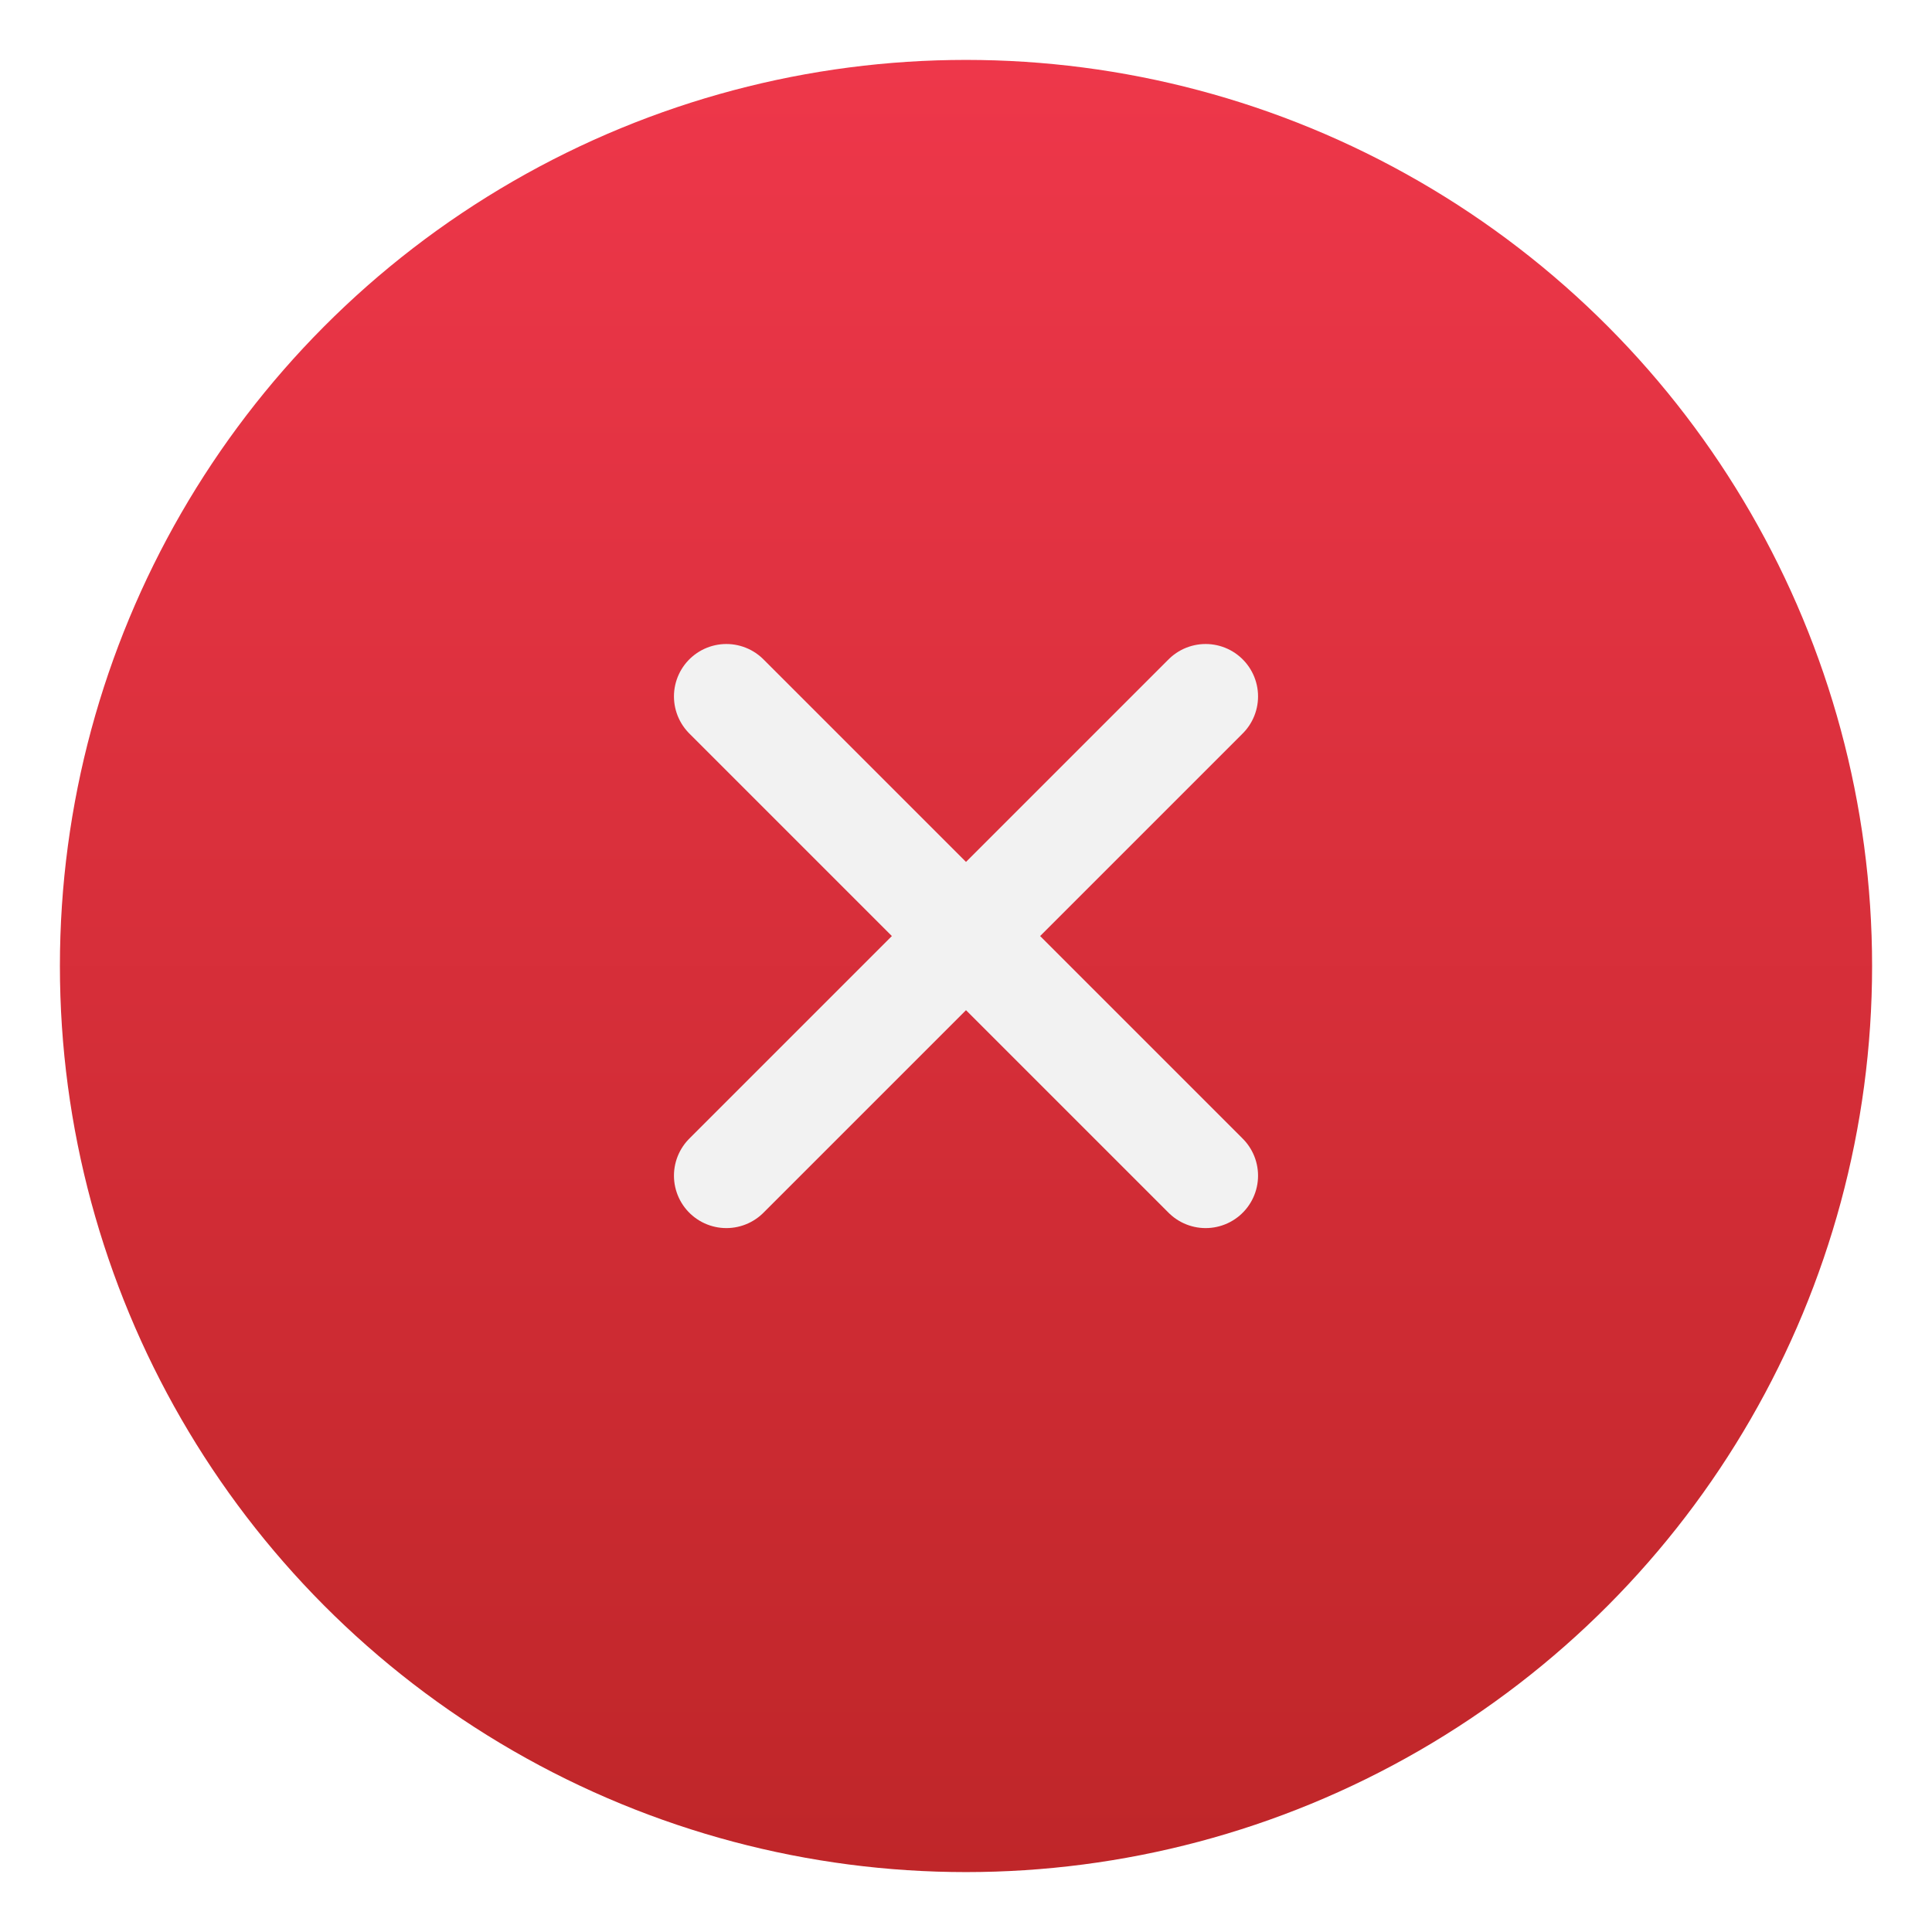 <svg width="129" height="129" viewBox="0 0 129 129" fill="none" xmlns="http://www.w3.org/2000/svg">
<g filter="url(#filter0_d_360_448)">
<circle cx="64.5" cy="62.5" r="60.5" fill="url(#paint0_linear_360_448)"/>
</g>
<path d="M48.5 46.5L64.5 62.5L48.5 46.5ZM64.5 62.5L80.5 78.5L64.5 62.5ZM64.5 62.5L80.5 46.5L64.5 62.5ZM64.5 62.5L48.5 78.5L64.5 62.5Z" fill="white"/>
<path d="M48.5 46.5L64.5 62.5M64.5 62.5L80.5 78.5M64.5 62.5L80.5 46.5M64.5 62.5L48.5 78.5" stroke="#F2F2F2" stroke-width="7" stroke-linecap="round"/>
<defs>
<filter id="filter0_d_360_448" x="0" y="0" width="129" height="129" filterUnits="userSpaceOnUse" color-interpolation-filters="sRGB">
<feFlood flood-opacity="0" result="BackgroundImageFix"/>
<feColorMatrix in="SourceAlpha" type="matrix" values="0 0 0 0 0 0 0 0 0 0 0 0 0 0 0 0 0 0 127 0" result="hardAlpha"/>
<feOffset dy="2"/>
<feGaussianBlur stdDeviation="2"/>
<feComposite in2="hardAlpha" operator="out"/>
<feColorMatrix type="matrix" values="0 0 0 0 0 0 0 0 0 0 0 0 0 0 0 0 0 0 0.25 0"/>
<feBlend mode="normal" in2="BackgroundImageFix" result="effect1_dropShadow_360_448"/>
<feBlend mode="normal" in="SourceGraphic" in2="effect1_dropShadow_360_448" result="shape"/>
</filter>
<linearGradient id="paint0_linear_360_448" x1="58.45" y1="2" x2="58.45" y2="123" gradientUnits="userSpaceOnUse">
<stop stop-color="#EE374A"/>
<stop offset="1" stop-color="#BF2629"/>
</linearGradient>
</defs>
</svg>
